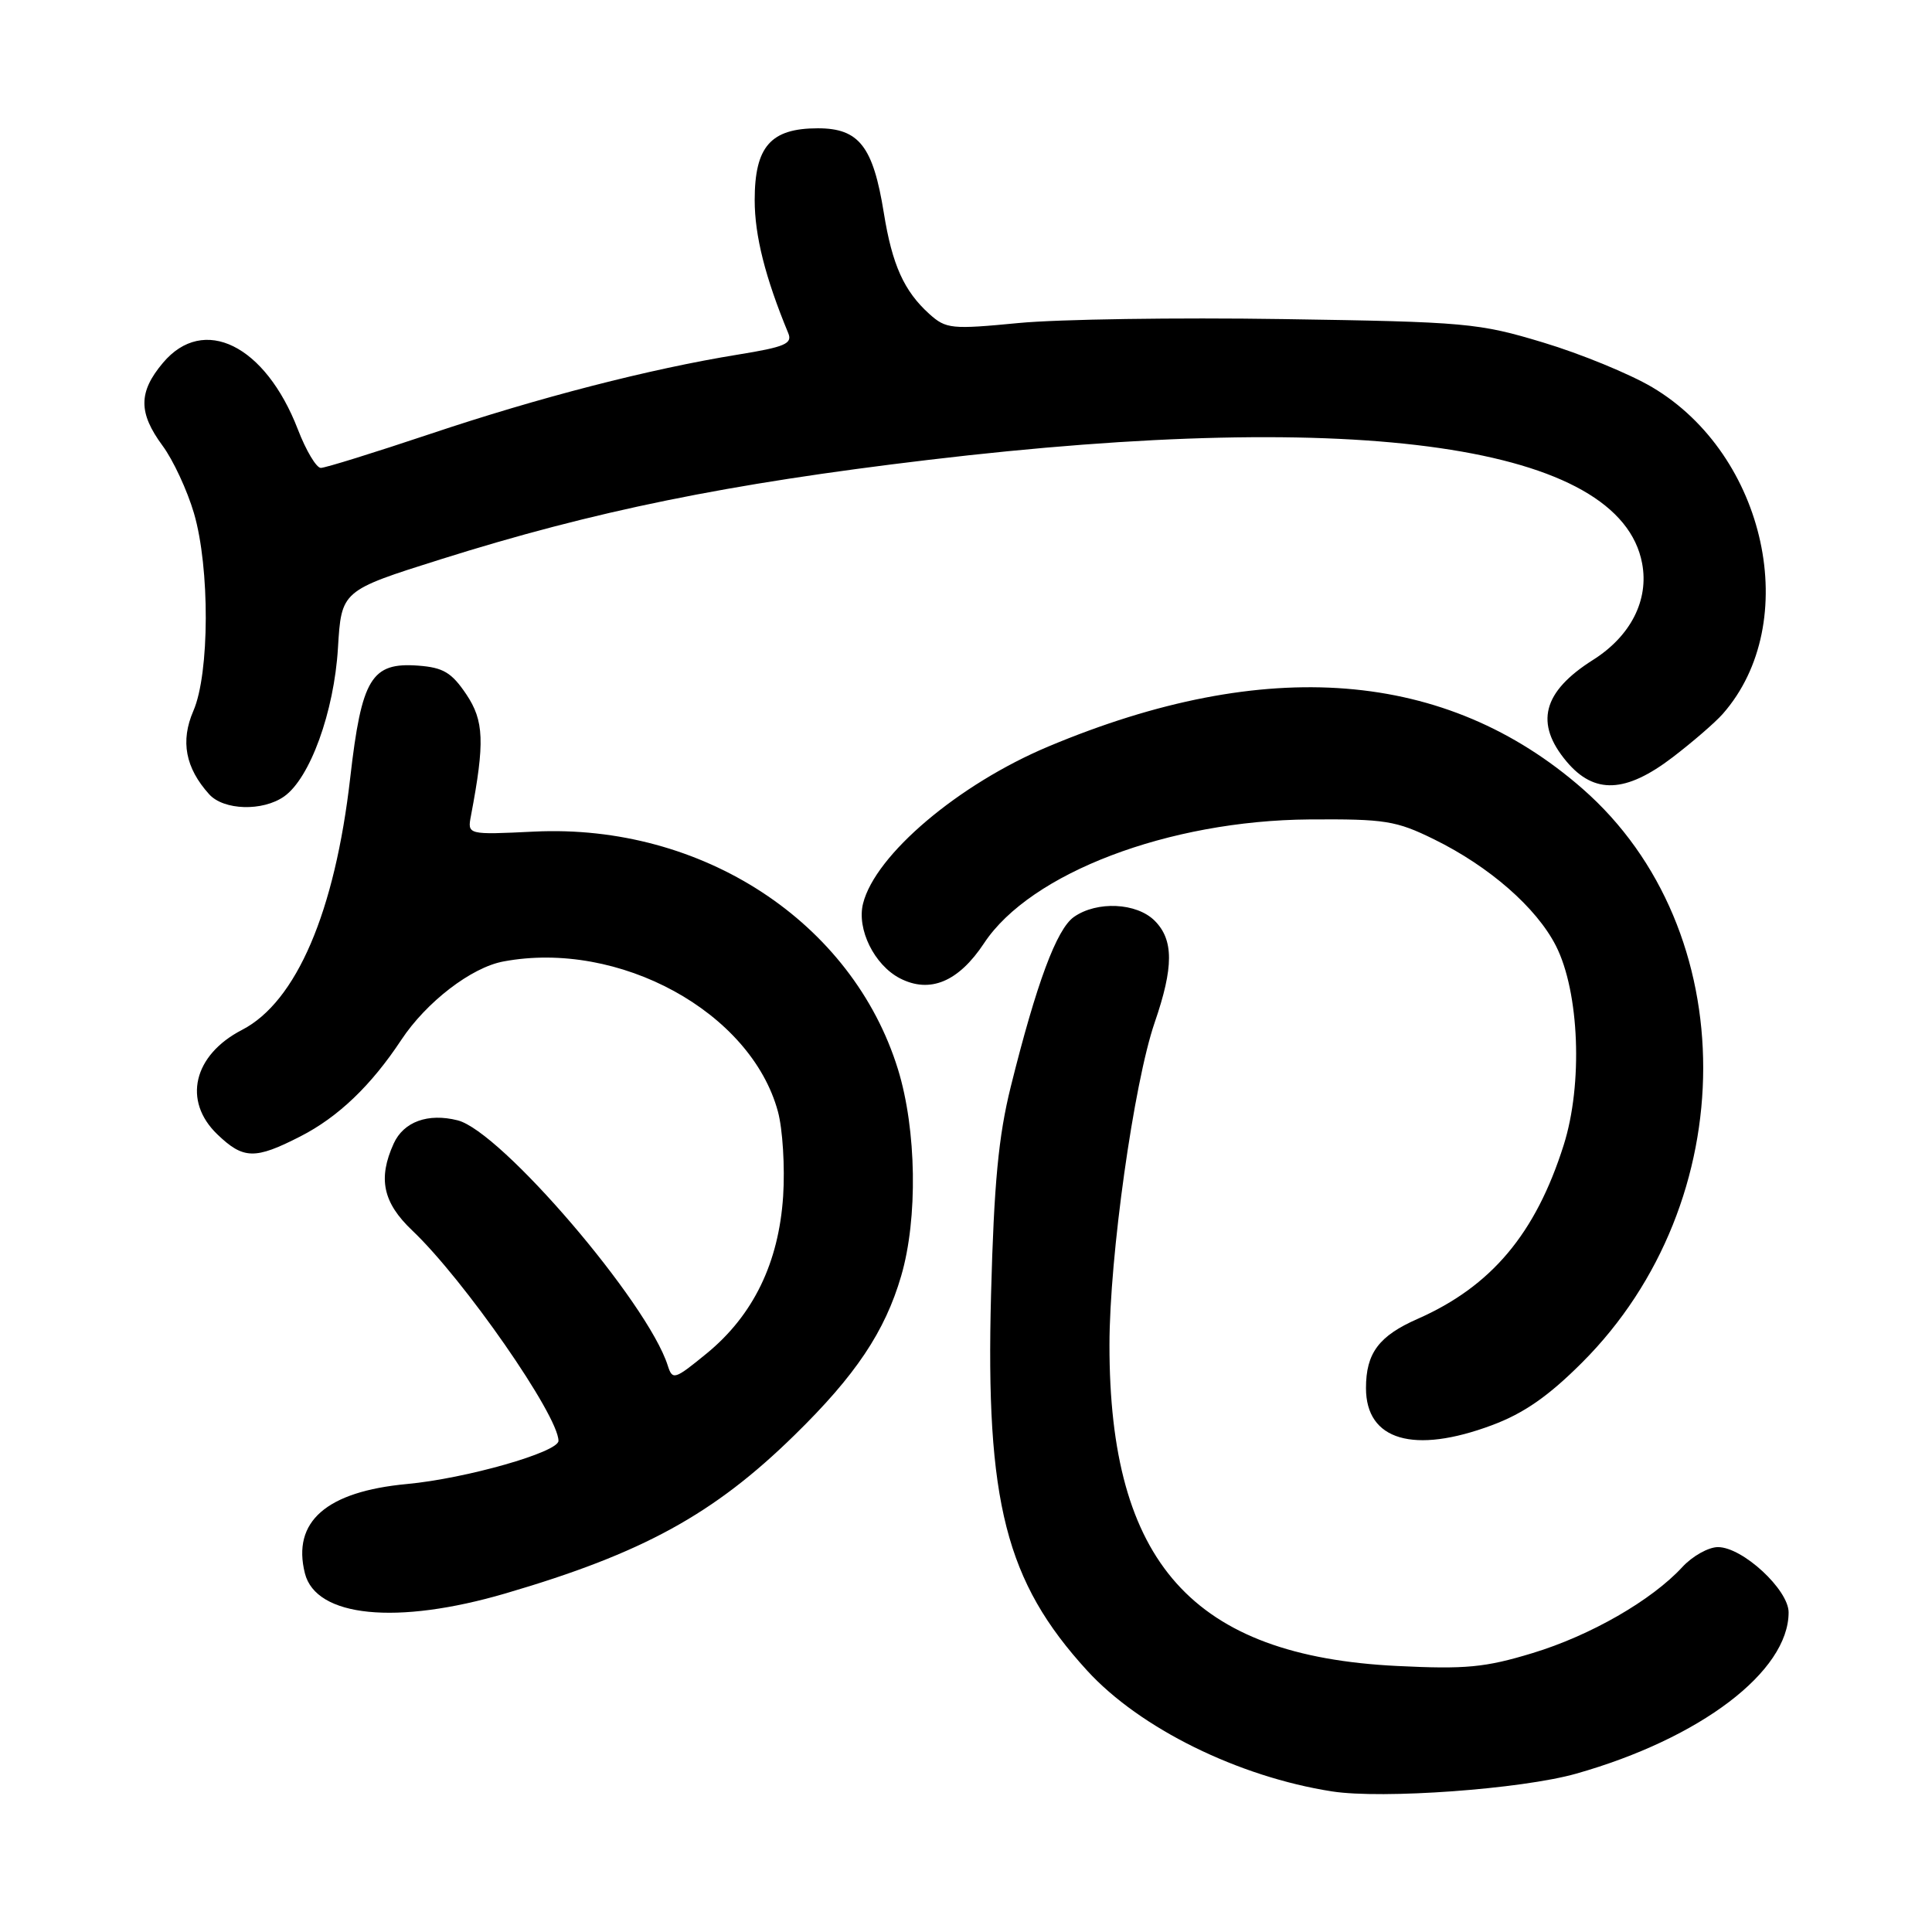 <?xml version="1.0" encoding="UTF-8" standalone="no"?>
<!DOCTYPE svg PUBLIC "-//W3C//DTD SVG 1.1//EN" "http://www.w3.org/Graphics/SVG/1.1/DTD/svg11.dtd" >
<svg xmlns="http://www.w3.org/2000/svg" xmlns:xlink="http://www.w3.org/1999/xlink" version="1.1" viewBox="0 0 256 256">
 <g >
 <path fill="currentColor"
d=" M 208.85 235.02 C 225.31 230.36 237.00 221.48 237.00 213.65 C 237.00 210.64 230.90 205.00 227.64 205.00 C 226.38 205.00 224.26 206.19 222.92 207.64 C 218.86 212.05 210.74 216.72 203.05 219.05 C 196.80 220.95 194.21 221.20 185.12 220.75 C 158.04 219.42 146.99 207.09 147.01 178.20 C 147.01 166.52 150.24 143.52 153.00 135.49 C 155.53 128.15 155.53 124.53 153.00 122.00 C 150.61 119.61 145.35 119.36 142.30 121.50 C 140.01 123.11 137.35 130.25 133.93 144.00 C 132.30 150.57 131.71 156.81 131.32 171.50 C 130.58 199.05 133.27 209.57 144.05 221.36 C 151.03 229.00 164.09 235.44 176.50 237.37 C 183.19 238.41 201.61 237.07 208.85 235.02 Z  M 67.00 211.13 C 85.14 205.82 94.57 200.66 105.29 190.15 C 113.37 182.25 117.26 176.44 119.41 169.07 C 121.64 161.46 121.45 149.68 118.99 141.70 C 112.95 122.16 93.03 109.13 70.81 110.19 C 61.92 110.62 61.92 110.62 62.41 108.06 C 64.25 98.35 64.14 95.50 61.78 91.99 C 59.84 89.11 58.73 88.45 55.42 88.20 C 49.21 87.74 47.92 89.87 46.41 103.03 C 44.38 120.82 39.27 132.74 32.08 136.46 C 25.61 139.80 24.18 145.88 28.80 150.31 C 32.25 153.62 33.78 153.66 39.78 150.59 C 44.80 148.03 49.18 143.84 53.18 137.78 C 56.50 132.77 62.45 128.19 66.70 127.40 C 82.02 124.52 99.51 134.09 103.08 147.29 C 103.71 149.61 104.02 154.65 103.77 158.50 C 103.19 167.32 99.82 174.27 93.65 179.33 C 89.37 182.83 89.11 182.91 88.48 180.94 C 85.83 172.59 66.38 149.89 60.64 148.45 C 56.71 147.46 53.49 148.63 52.17 151.52 C 50.05 156.17 50.74 159.36 54.63 163.05 C 61.50 169.57 74.00 187.56 74.00 190.92 C 74.00 192.42 61.71 195.92 53.92 196.64 C 43.24 197.64 38.68 201.62 40.40 208.47 C 41.86 214.29 52.57 215.36 67.00 211.13 Z  M 197.71 188.84 C 201.92 187.27 205.18 185.00 209.63 180.55 C 231.01 159.19 231.04 123.18 209.69 104.51 C 191.63 88.71 167.74 86.82 138.93 98.91 C 127.01 103.91 115.98 113.26 114.36 119.72 C 113.50 123.12 115.85 127.87 119.24 129.63 C 123.22 131.68 127.01 130.10 130.40 124.97 C 136.55 115.67 154.85 108.72 173.50 108.58 C 183.53 108.51 184.99 108.74 190.03 111.22 C 197.34 114.81 203.58 120.26 206.16 125.31 C 209.28 131.43 209.76 143.67 207.19 151.75 C 203.47 163.49 197.61 170.45 187.84 174.76 C 182.70 177.02 181.00 179.30 181.00 183.93 C 181.00 190.86 187.33 192.72 197.71 188.84 Z  M 37.64 105.54 C 41.07 103.14 44.27 94.33 44.78 85.88 C 45.24 78.26 45.24 78.26 58.37 74.12 C 78.75 67.70 96.36 64.11 123.00 60.94 C 180.52 54.09 214.67 59.04 217.59 74.65 C 218.51 79.52 216.07 84.30 211.07 87.45 C 204.40 91.67 203.32 95.85 207.59 100.92 C 211.25 105.27 215.41 105.10 221.64 100.34 C 224.28 98.32 227.27 95.74 228.28 94.59 C 238.88 82.53 234.06 60.26 218.91 51.30 C 215.93 49.54 209.45 46.88 204.50 45.39 C 195.93 42.80 194.27 42.65 170.00 42.28 C 155.97 42.06 140.22 42.30 135.00 42.80 C 126.06 43.66 125.36 43.59 123.15 41.61 C 119.79 38.58 118.22 35.11 117.11 28.20 C 115.69 19.40 113.83 17.00 108.38 17.00 C 102.12 17.00 100.00 19.41 100.00 26.52 C 100.00 31.23 101.40 36.78 104.45 44.15 C 105.03 45.54 103.99 45.98 97.82 46.98 C 86.10 48.88 71.43 52.66 57.00 57.50 C 49.62 59.97 43.10 62.00 42.51 62.00 C 41.92 62.00 40.55 59.71 39.47 56.90 C 35.15 45.71 26.97 41.68 21.59 48.08 C 18.33 51.95 18.32 54.69 21.54 59.06 C 22.94 60.95 24.81 64.97 25.70 68.00 C 27.82 75.23 27.78 89.24 25.62 94.20 C 23.89 98.20 24.56 101.75 27.72 105.25 C 29.65 107.38 34.80 107.53 37.64 105.54 Z "/>
</g>
</svg>